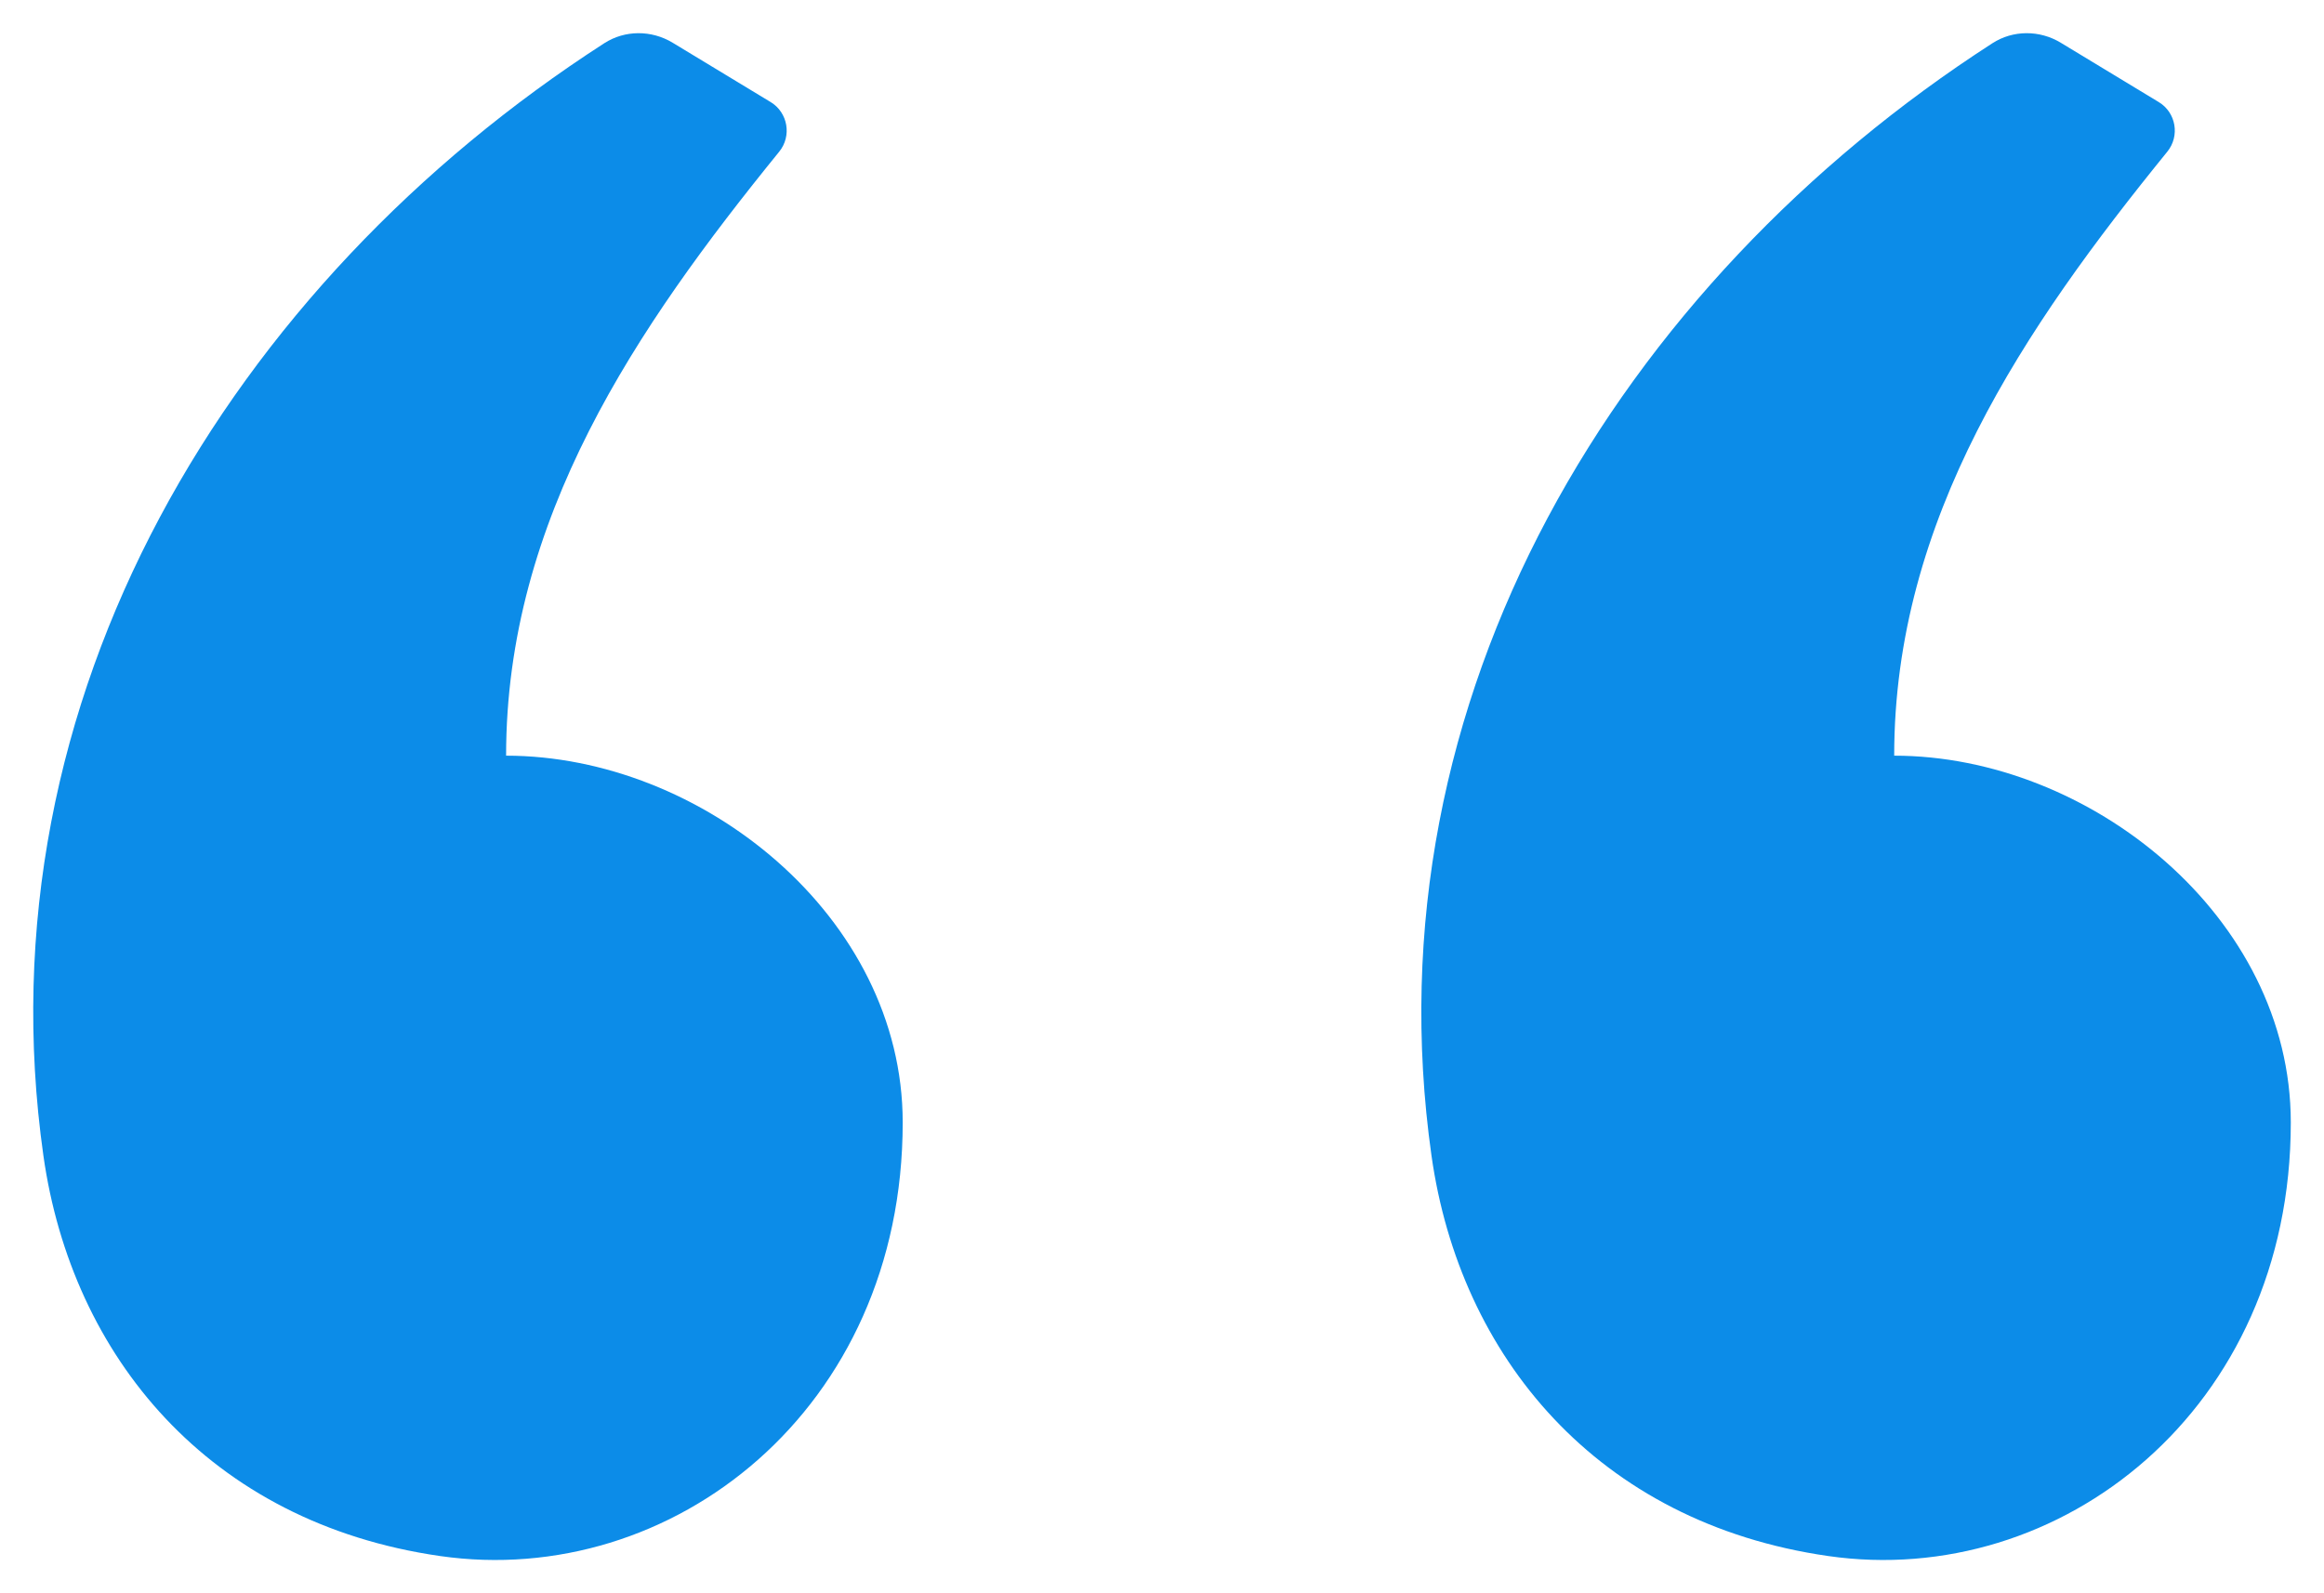 <svg width="35" height="24" viewBox="0 0 35 24" fill="none" xmlns="http://www.w3.org/2000/svg">
<g clip-path="url(#clip0_52_1100)">
<path fill-rule="evenodd" clip-rule="evenodd" d="M10.131 0.644L11.607 1.538C11.867 1.696 11.927 2.049 11.735 2.285C9.58 4.939 7.622 7.816 7.622 11.383C10.563 11.383 13.595 13.806 13.595 16.908C13.595 21.242 10.111 23.941 6.626 23.439C3.142 22.937 1.081 20.425 0.654 17.411C-0.326 10.498 3.486 4.274 9.099 0.652C9.412 0.45 9.812 0.451 10.131 0.644ZM31.036 0.644L32.512 1.538C32.773 1.696 32.832 2.049 32.64 2.285C30.485 4.939 28.527 7.816 28.527 11.383C31.469 11.383 34.5 13.806 34.5 16.908C34.5 21.242 31.016 23.941 27.532 23.439C24.047 22.937 21.986 20.425 21.559 17.411C20.579 10.498 24.392 4.274 30.005 0.652C30.317 0.45 30.718 0.451 31.036 0.644Z" fill="#0C8CE8"/>
</g>
<defs>
<clipPath id="clip0_52_1100">
<rect width="34" height="23" fill="white" transform="translate(0.5 0.5)"/>
</clipPath>
</defs>
</svg>
